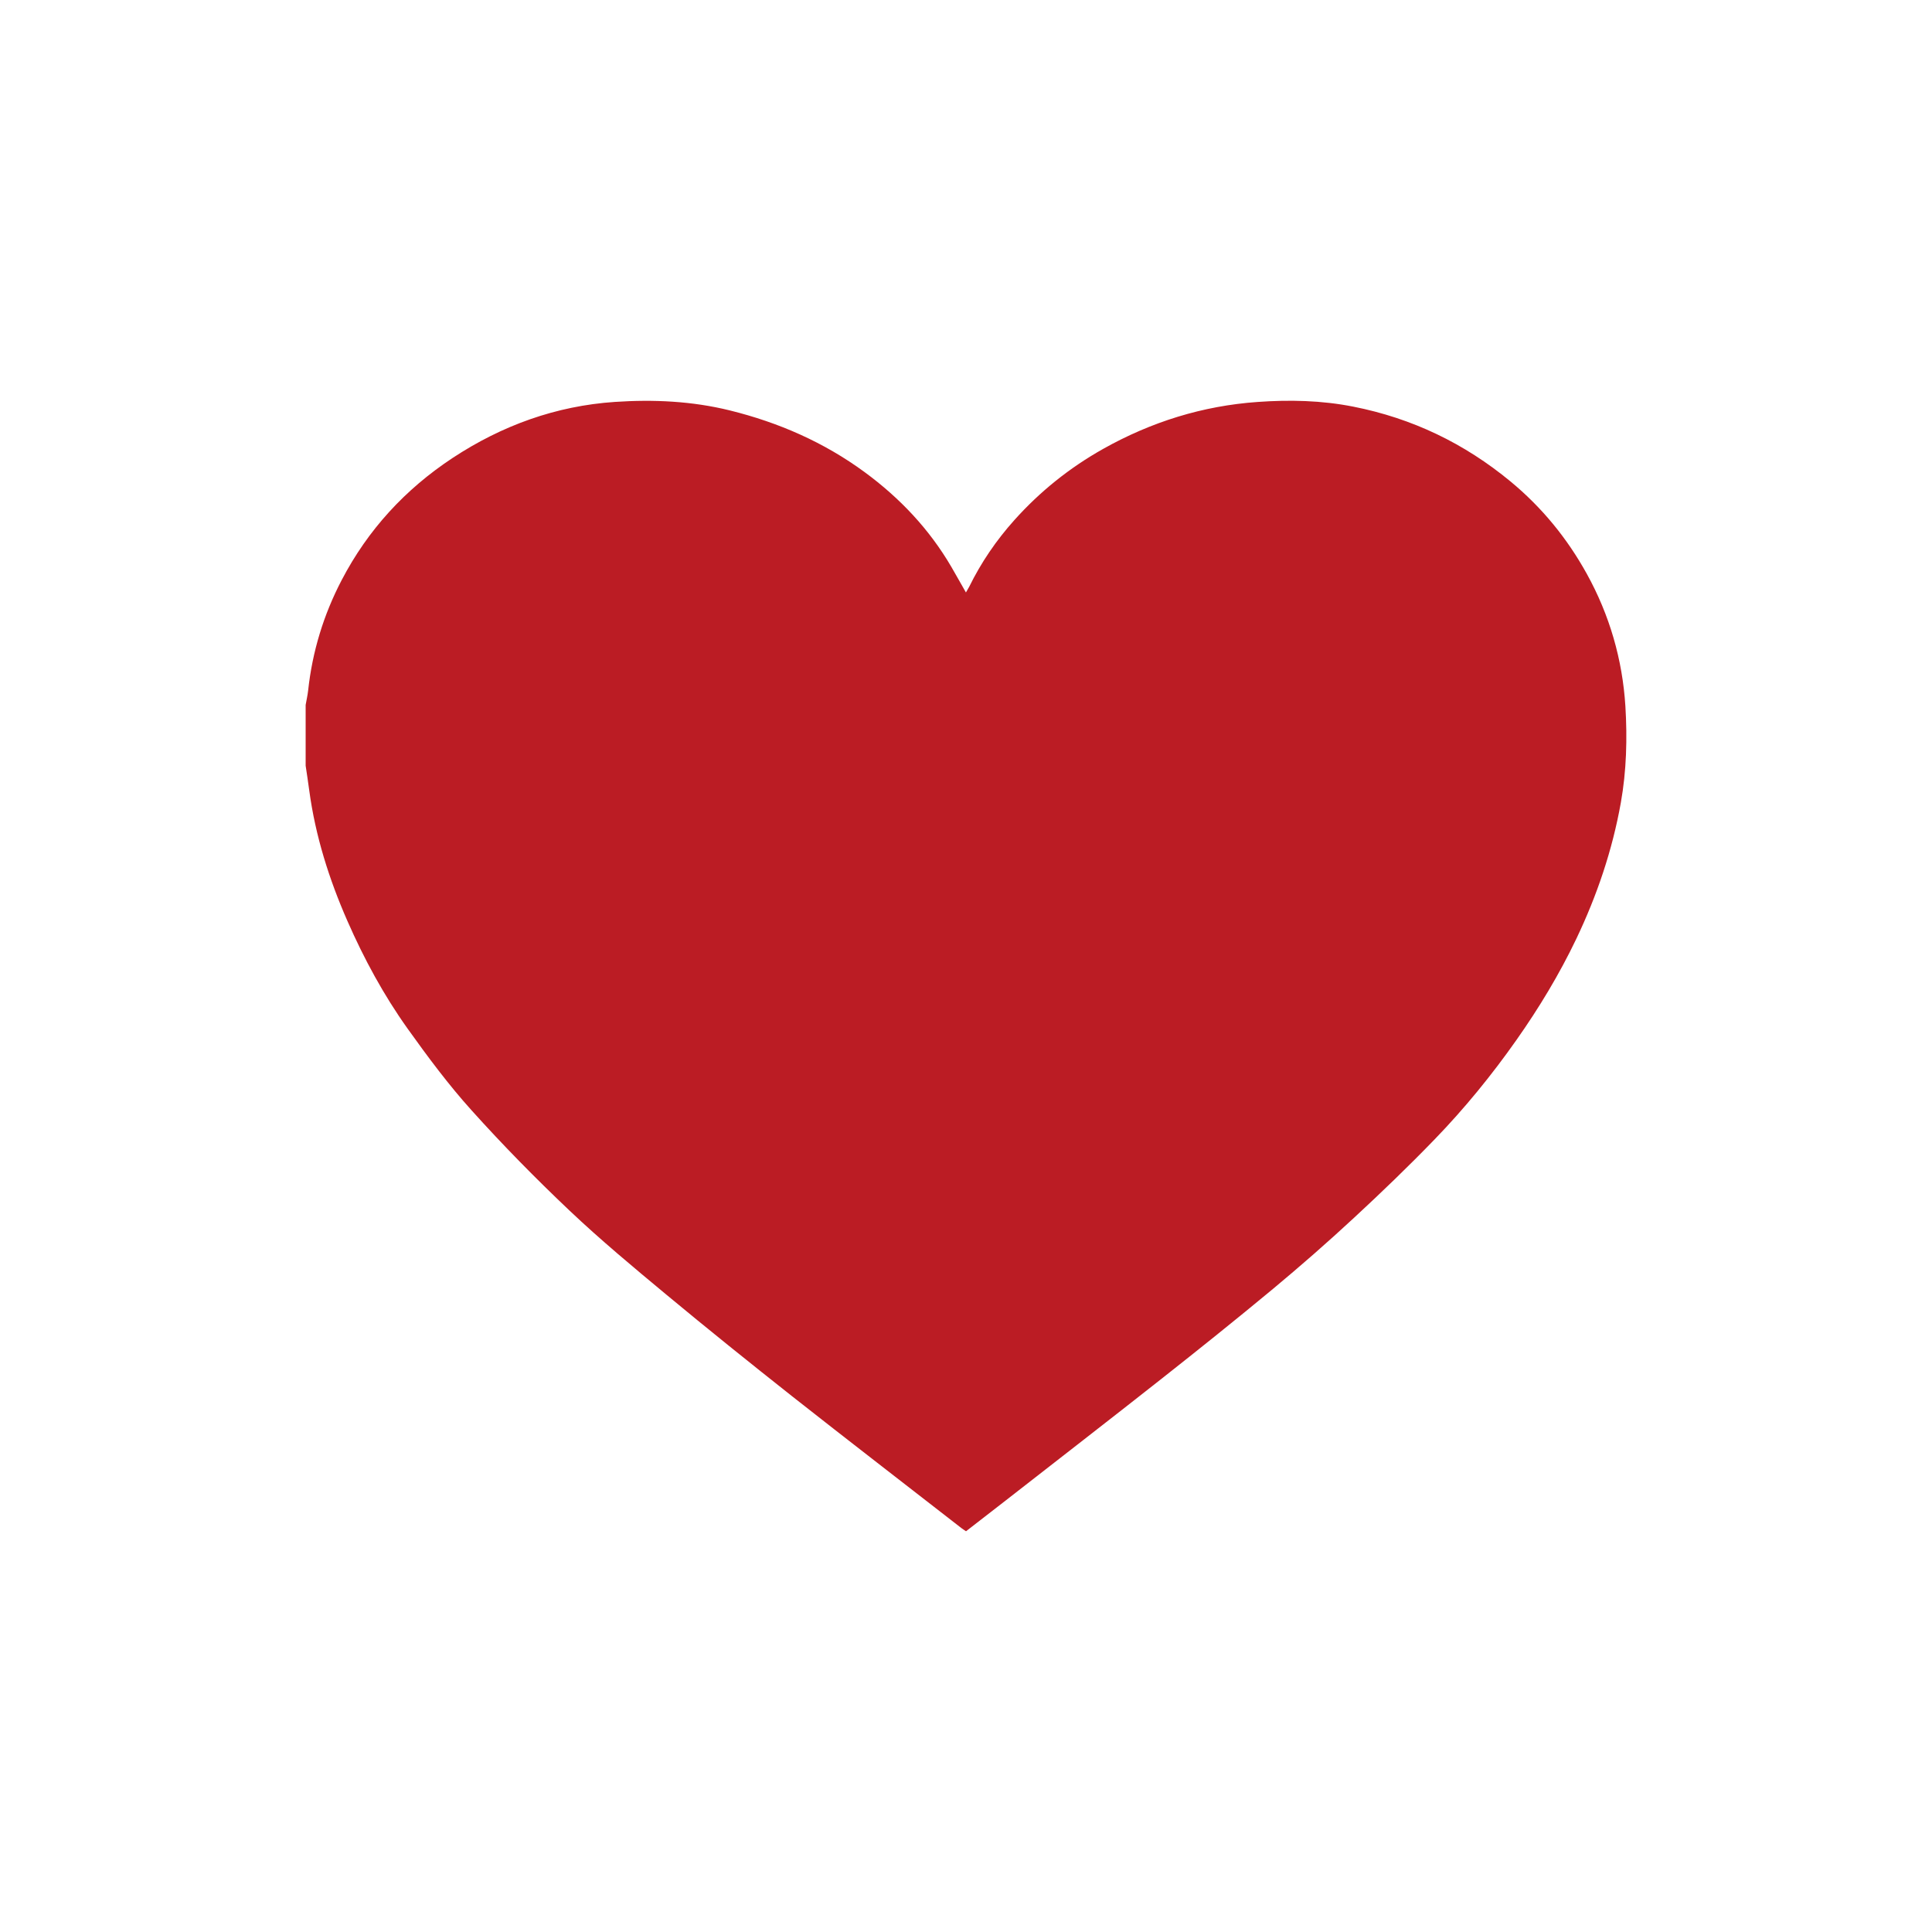 <?xml version="1.0" encoding="utf-8"?>
<!-- Generator: Adobe Illustrator 16.0.4, SVG Export Plug-In . SVG Version: 6.00 Build 0)  -->
<!DOCTYPE svg PUBLIC "-//W3C//DTD SVG 1.1//EN" "http://www.w3.org/Graphics/SVG/1.1/DTD/svg11.dtd">
<svg version="1.1" id="ICONE" xmlns:x="http://ns.adobe.com/Extensibility/1.0/" xmlns:i="http://ns.adobe.com/AdobeIllustrator/10.0/" xmlns:graph="http://ns.adobe.com/Graphs/1.0/"
	 xmlns="http://www.w3.org/2000/svg" xmlns:xlink="http://www.w3.org/1999/xlink" xmlns:a="http://ns.adobe.com/AdobeSVGViewerExtensions/3.0/"
	 x="0px" y="0px" width="256px" height="256px" viewBox="0 0 256 256" enable-background="new 0 0 256 256" xml:space="preserve">
<path fill="#BB1C24" d="M40.5,101.456c0-2.684,0-5.364,0-8.048c0.108-0.631,0.257-1.263,0.328-1.904
	c0.557-5.16,2.048-10.047,4.444-14.635c3.479-6.676,8.421-12.045,14.714-16.196c6.542-4.305,13.7-6.89,21.485-7.417
	c5.101-0.343,10.21-0.114,15.242,1.128c6.472,1.601,12.457,4.216,17.846,8.168c4.663,3.425,8.568,7.546,11.503,12.567
	c0.636,1.089,1.242,2.192,1.929,3.386c0.18-0.309,0.309-0.522,0.428-0.746c1.581-3.222,3.59-6.169,5.985-8.839
	c3.391-3.789,7.308-6.93,11.752-9.43c6.383-3.589,13.214-5.717,20.48-6.229c4.226-0.303,8.48-0.213,12.686,0.622
	c7.806,1.541,14.717,4.862,20.84,9.922c4.157,3.436,7.496,7.527,10.092,12.22c3.021,5.458,4.732,11.358,5.12,17.563
	c0.258,4.255,0.148,8.541-0.605,12.776c-1.124,6.293-3.153,12.278-5.897,18.03c-2.246,4.697-4.931,9.146-7.934,13.407
	c-3.279,4.663-6.879,9.073-10.836,13.164c-3.451,3.57-7.04,7.024-10.689,10.4c-3.488,3.236-7.077,6.373-10.737,9.42
	c-4.892,4.061-9.853,8.033-14.843,11.97c-6.831,5.389-13.721,10.717-20.581,16.072c-1.761,1.367-3.52,2.729-5.25,4.071
	c-0.258-0.179-0.437-0.284-0.597-0.408c-7.486-5.826-15.002-11.612-22.459-17.489c-5.598-4.424-11.165-8.898-16.653-13.456
	c-4.354-3.615-8.72-7.249-12.827-11.136c-4.492-4.254-8.847-8.689-12.983-13.288c-3.062-3.395-5.807-7.094-8.47-10.817
	c-3.173-4.449-5.777-9.251-7.975-14.262c-2.436-5.548-4.246-11.274-5.061-17.299C40.838,103.649,40.658,102.55,40.5,101.456z"/>
</svg>
